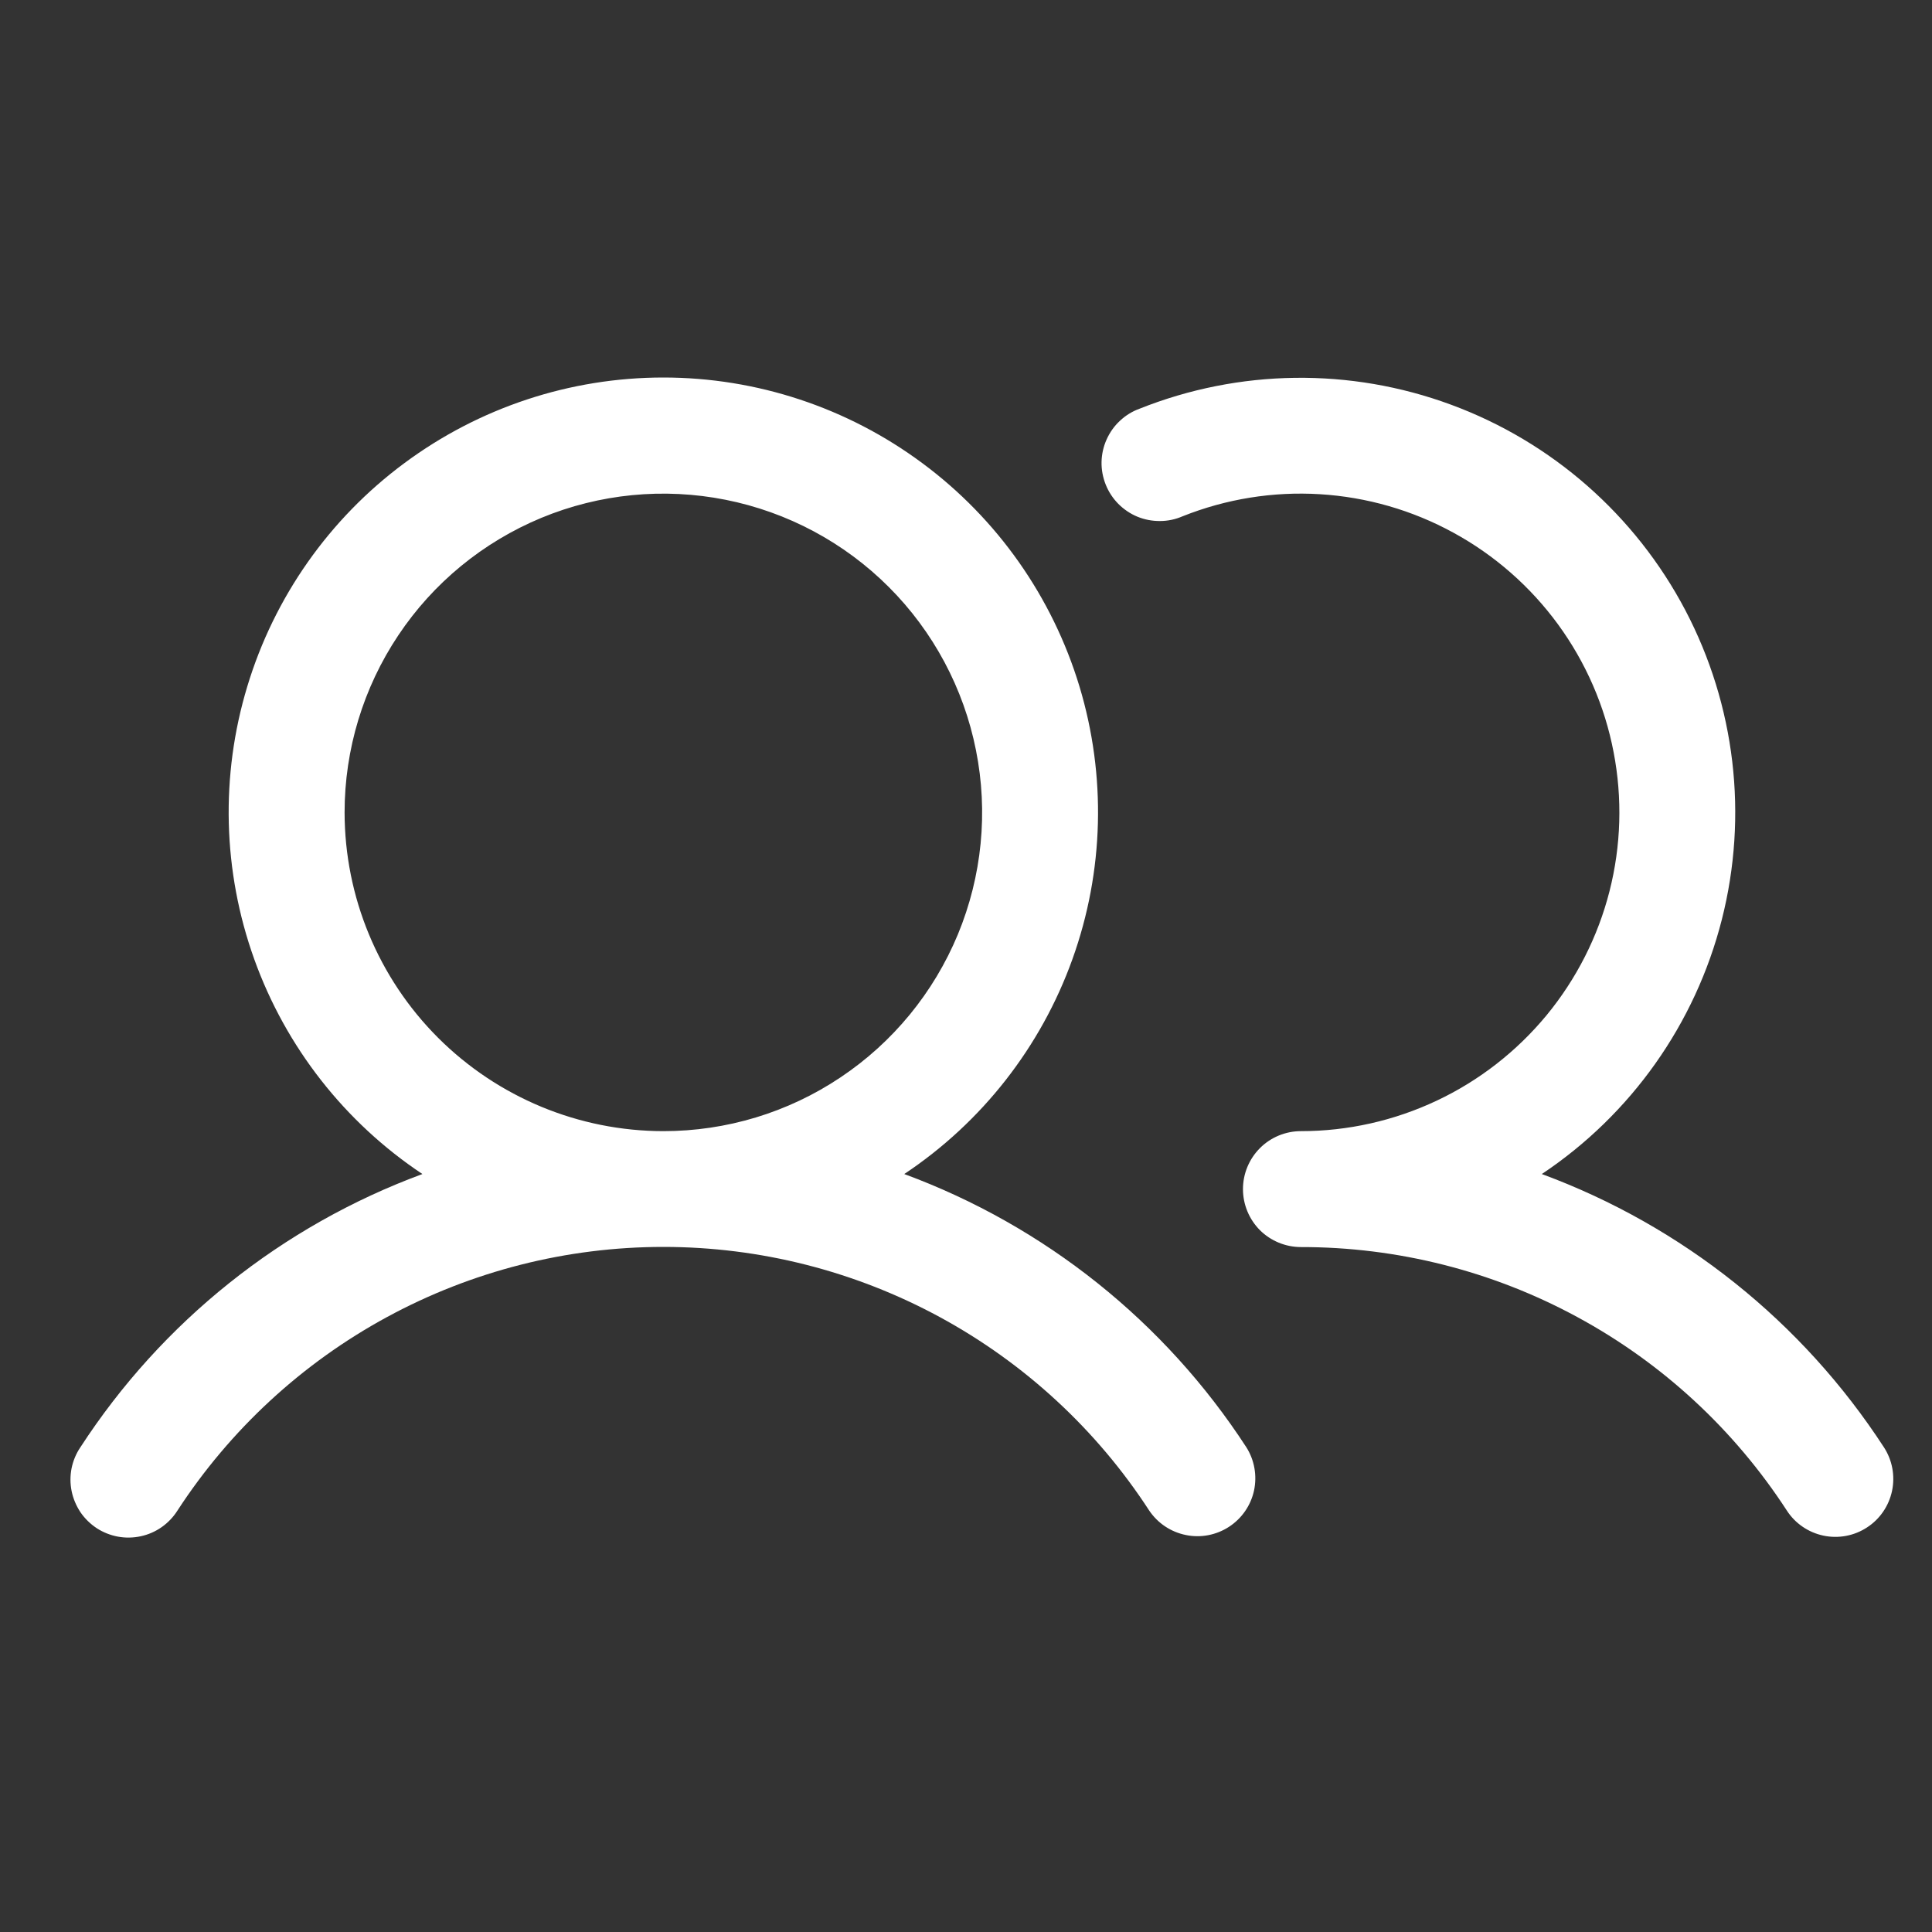 <svg width="25" height="25" viewBox="0 0 25 25" fill="none" xmlns="http://www.w3.org/2000/svg">
<rect x="0" y="0" width="25" height="25" fill="#333333" stroke="none"/>
<g clip-path="url(#clip0_1_109)">
<path d="M11.701 15.192C12.706 14.523 13.469 13.548 13.877 12.412C14.286 11.275 14.317 10.038 13.968 8.882C13.618 7.726 12.906 6.713 11.936 5.994C10.967 5.274 9.791 4.885 8.584 4.885C7.376 4.885 6.201 5.274 5.231 5.994C4.261 6.713 3.549 7.726 3.2 8.882C2.85 10.038 2.882 11.275 3.29 12.412C3.698 13.548 4.461 14.523 5.466 15.192C3.648 15.863 2.095 17.103 1.04 18.728C0.984 18.81 0.946 18.903 0.926 19C0.907 19.098 0.907 19.198 0.927 19.296C0.947 19.393 0.986 19.485 1.041 19.568C1.097 19.65 1.169 19.72 1.252 19.775C1.335 19.829 1.429 19.866 1.526 19.884C1.624 19.902 1.724 19.9 1.822 19.879C1.919 19.858 2.011 19.818 2.092 19.761C2.173 19.704 2.243 19.631 2.296 19.547C2.977 18.5 3.909 17.639 5.007 17.043C6.105 16.447 7.334 16.135 8.584 16.135C9.833 16.135 11.062 16.447 12.161 17.043C13.259 17.639 14.191 18.5 14.871 19.547C14.982 19.711 15.151 19.824 15.345 19.863C15.538 19.903 15.738 19.864 15.903 19.757C16.069 19.649 16.185 19.481 16.227 19.288C16.268 19.096 16.233 18.894 16.128 18.728C15.072 17.103 13.519 15.863 11.701 15.192ZM4.459 10.512C4.459 9.697 4.701 8.899 5.154 8.221C5.607 7.542 6.251 7.014 7.005 6.701C7.759 6.389 8.588 6.308 9.388 6.467C10.189 6.626 10.924 7.019 11.501 7.596C12.077 8.172 12.47 8.907 12.629 9.708C12.789 10.508 12.707 11.337 12.395 12.091C12.082 12.845 11.554 13.489 10.875 13.942C10.197 14.396 9.4 14.637 8.584 14.637C7.49 14.636 6.442 14.201 5.668 13.428C4.895 12.655 4.46 11.606 4.459 10.512ZM24.159 19.765C23.993 19.874 23.79 19.912 23.595 19.871C23.401 19.83 23.23 19.714 23.122 19.547C22.441 18.499 21.51 17.638 20.411 17.043C19.313 16.447 18.083 16.136 16.834 16.137C16.635 16.137 16.444 16.058 16.303 15.918C16.163 15.777 16.084 15.586 16.084 15.387C16.084 15.188 16.163 14.998 16.303 14.857C16.444 14.716 16.635 14.637 16.834 14.637C17.441 14.637 18.041 14.502 18.59 14.243C19.14 13.984 19.625 13.606 20.012 13.138C20.398 12.669 20.677 12.121 20.827 11.532C20.977 10.944 20.995 10.329 20.88 9.733C20.766 9.136 20.52 8.572 20.162 8.081C19.804 7.591 19.342 7.185 18.809 6.894C18.276 6.602 17.686 6.432 17.079 6.395C16.473 6.358 15.866 6.456 15.302 6.681C15.21 6.721 15.111 6.742 15.011 6.742C14.91 6.743 14.811 6.724 14.718 6.686C14.626 6.648 14.542 6.591 14.471 6.52C14.401 6.449 14.345 6.364 14.308 6.271C14.271 6.178 14.252 6.078 14.254 5.978C14.256 5.878 14.278 5.779 14.319 5.688C14.36 5.596 14.418 5.513 14.492 5.445C14.565 5.376 14.651 5.323 14.745 5.289C16.036 4.774 17.473 4.755 18.777 5.237C20.081 5.718 21.161 6.666 21.808 7.896C22.455 9.127 22.623 10.553 22.28 11.901C21.937 13.248 21.107 14.421 19.951 15.192C21.769 15.863 23.322 17.103 24.378 18.728C24.486 18.894 24.524 19.097 24.483 19.292C24.442 19.486 24.326 19.657 24.159 19.765Z" fill="white"/>
</g>
<defs>
<clipPath id="clip0_1_109">
<rect width="24" height="24" fill="white" transform="translate(0.709 0.387)"/>
</clipPath>
</defs>
</svg>
